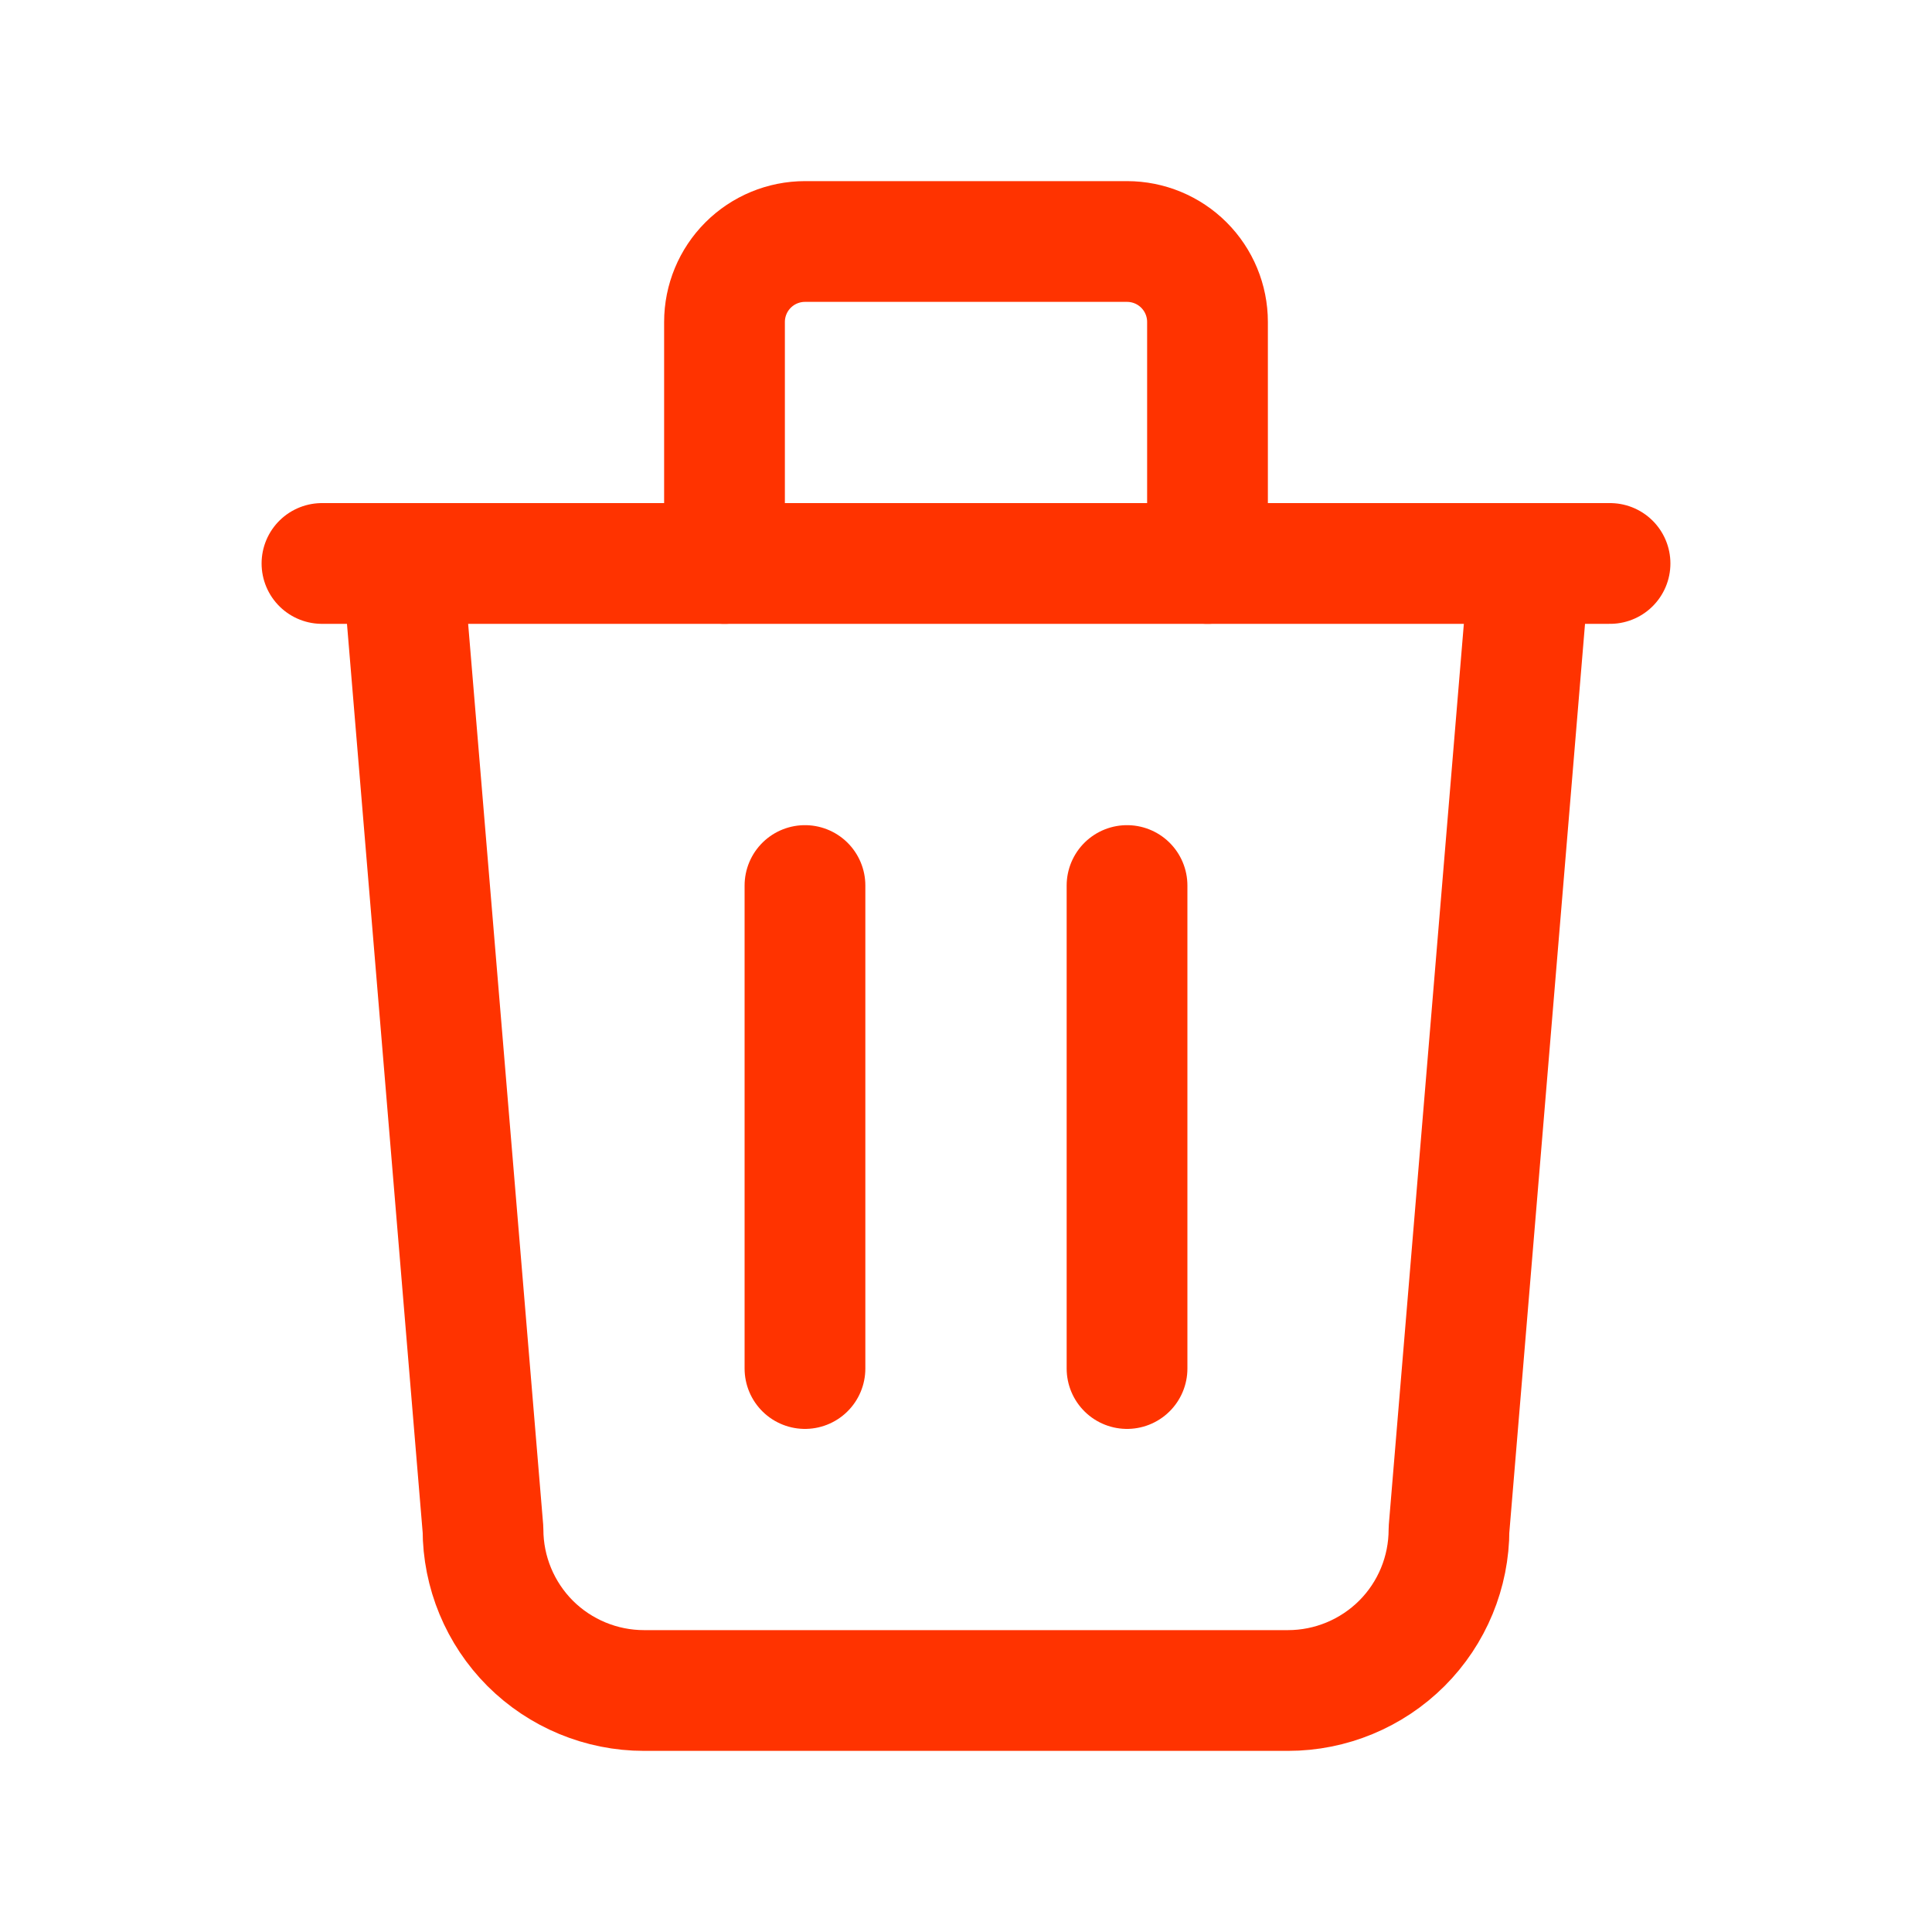 <svg width="20" height="20" viewBox="0 0 20 20" fill="none" xmlns="http://www.w3.org/2000/svg">
<g clip-path="url(#clip0_6151_41574)">
<path d="M3.333 5.833H16.667" stroke="#FF3300" stroke-width="1.25" stroke-linecap="round" stroke-linejoin="round"/>
<path d="M8.333 9.167V14.167" stroke="#FF3300" stroke-width="1.25" stroke-linecap="round" stroke-linejoin="round"/>
<path d="M11.667 9.167V14.167" stroke="#FF3300" stroke-width="1.25" stroke-linecap="round" stroke-linejoin="round"/>
<path d="M4.167 5.833L5 15.833C5 16.275 5.176 16.699 5.488 17.012C5.801 17.324 6.225 17.5 6.667 17.5H13.333C13.775 17.5 14.199 17.324 14.512 17.012C14.825 16.699 15 16.275 15 15.833L15.833 5.833" stroke="#FF3300" stroke-width="1.25" stroke-linecap="round" stroke-linejoin="round"/>
<path d="M7.5 5.833V3.333C7.5 3.112 7.588 2.9 7.744 2.744C7.9 2.588 8.112 2.5 8.333 2.5H11.667C11.888 2.5 12.1 2.588 12.256 2.744C12.412 2.9 12.5 3.112 12.5 3.333V5.833" stroke="#FF3300" stroke-width="1.25" stroke-linecap="round" stroke-linejoin="round"/>
</g>
<defs>
<clipPath id="clip0_6151_41574">
<rect width="20" height="20" fill="white"/>
</clipPath>
</defs>
</svg>
